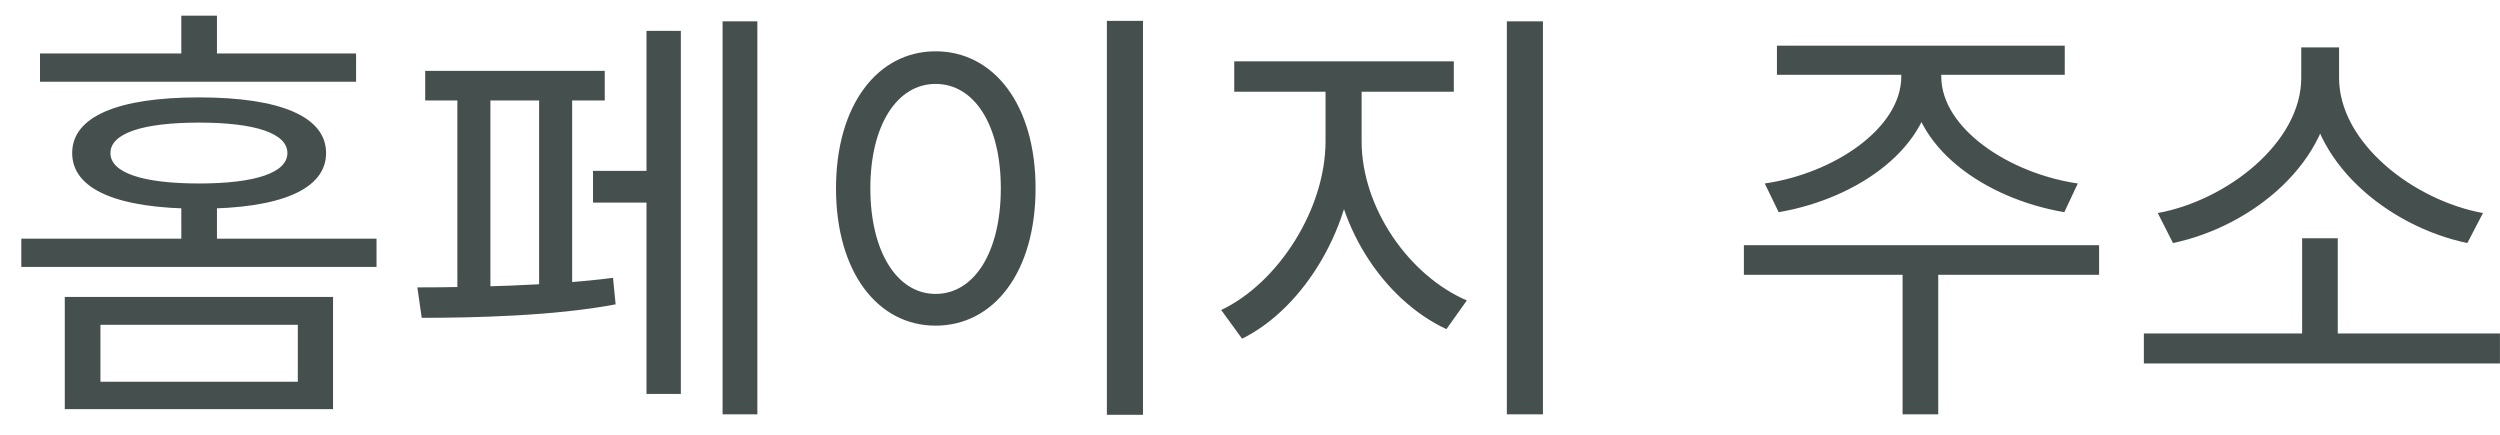 <svg width="92" height="16" viewBox="0 0 92 16" fill="none" xmlns="http://www.w3.org/2000/svg">
<path d="M2.384 10.928V15.056H12.256V10.928H2.384ZM10.96 11.952V14.048H3.696V11.952H10.96ZM1.472 1.968V3.008H13.104V1.968H1.472ZM7.328 3.584C4.336 3.584 2.656 4.288 2.656 5.632C2.656 6.976 4.336 7.68 7.328 7.68C10.304 7.68 12 6.976 12 5.632C12 4.288 10.304 3.584 7.328 3.584ZM7.328 4.512C9.408 4.512 10.576 4.912 10.576 5.632C10.576 6.352 9.408 6.752 7.328 6.752C5.232 6.752 4.064 6.352 4.064 5.632C4.064 4.912 5.232 4.512 7.328 4.512ZM6.672 0.576V2.64H7.984V0.576H6.672ZM0.784 8.784V9.824H13.856V8.784H0.784ZM6.672 7.36V9.36H7.984V7.36H6.672ZM26.591 0.784V15.248H27.871V0.784H26.591ZM21.823 6.288V7.456H24.223V6.288H21.823ZM23.791 1.136V14.496H25.055V1.136H23.791ZM15.647 2.608V3.696H22.255V2.608H15.647ZM15.519 11.696C17.375 11.696 20.399 11.632 22.655 11.2L22.559 10.224C20.367 10.512 17.231 10.576 15.359 10.576L15.519 11.696ZM16.831 3.312V10.88H18.047V3.312H16.831ZM19.839 3.312V10.88H21.055V3.312H19.839ZM40.733 0.768V15.264H42.062V0.768H40.733ZM34.429 1.888C32.301 1.888 30.765 3.856 30.765 6.928C30.765 10.016 32.301 11.984 34.429 11.984C36.574 11.984 38.109 10.016 38.109 6.928C38.109 3.856 36.574 1.888 34.429 1.888ZM34.429 3.088C35.853 3.088 36.83 4.592 36.83 6.928C36.83 9.28 35.853 10.816 34.429 10.816C33.022 10.816 32.029 9.28 32.029 6.928C32.029 4.592 33.022 3.088 34.429 3.088ZM48.78 2.848V5.2C48.78 7.696 47.036 10.416 44.94 11.408L45.708 12.464C48.012 11.328 49.852 8.256 49.852 5.2V2.848H48.78ZM49.036 2.848V5.2C49.036 8.208 50.892 11.024 53.228 12.112L53.98 11.056C51.852 10.144 50.108 7.648 50.108 5.2V2.848H49.036ZM45.42 2.256V3.376H53.5V2.256H45.42ZM55.452 0.784V15.248H56.78V0.784H55.452ZM69.967 2.208V2.816C69.967 4.72 67.487 6.384 64.943 6.752L65.455 7.808C68.367 7.312 71.119 5.408 71.119 2.816V2.208H69.967ZM70.303 2.208V2.816C70.303 5.408 73.039 7.312 75.967 7.808L76.463 6.752C73.935 6.384 71.439 4.72 71.439 2.816V2.208H70.303ZM70.015 9.728V15.248H71.327V9.728H70.015ZM64.175 9.024V10.112H77.247V9.024H64.175ZM65.391 1.68V2.752H75.983V1.68H65.391ZM78.894 12.272V13.376H91.998V12.272H78.894ZM84.718 8.768V12.64H86.03V8.768H84.718ZM84.686 1.744V2.864C84.686 5.248 81.95 7.376 79.406 7.84L79.966 8.944C82.878 8.336 85.838 5.952 85.838 2.864V1.744H84.686ZM84.926 1.744V2.864C84.926 5.952 87.886 8.336 90.798 8.944L91.374 7.84C88.83 7.376 86.078 5.264 86.078 2.864V1.744H84.926Z" fill="#45504E"/>
</svg>
